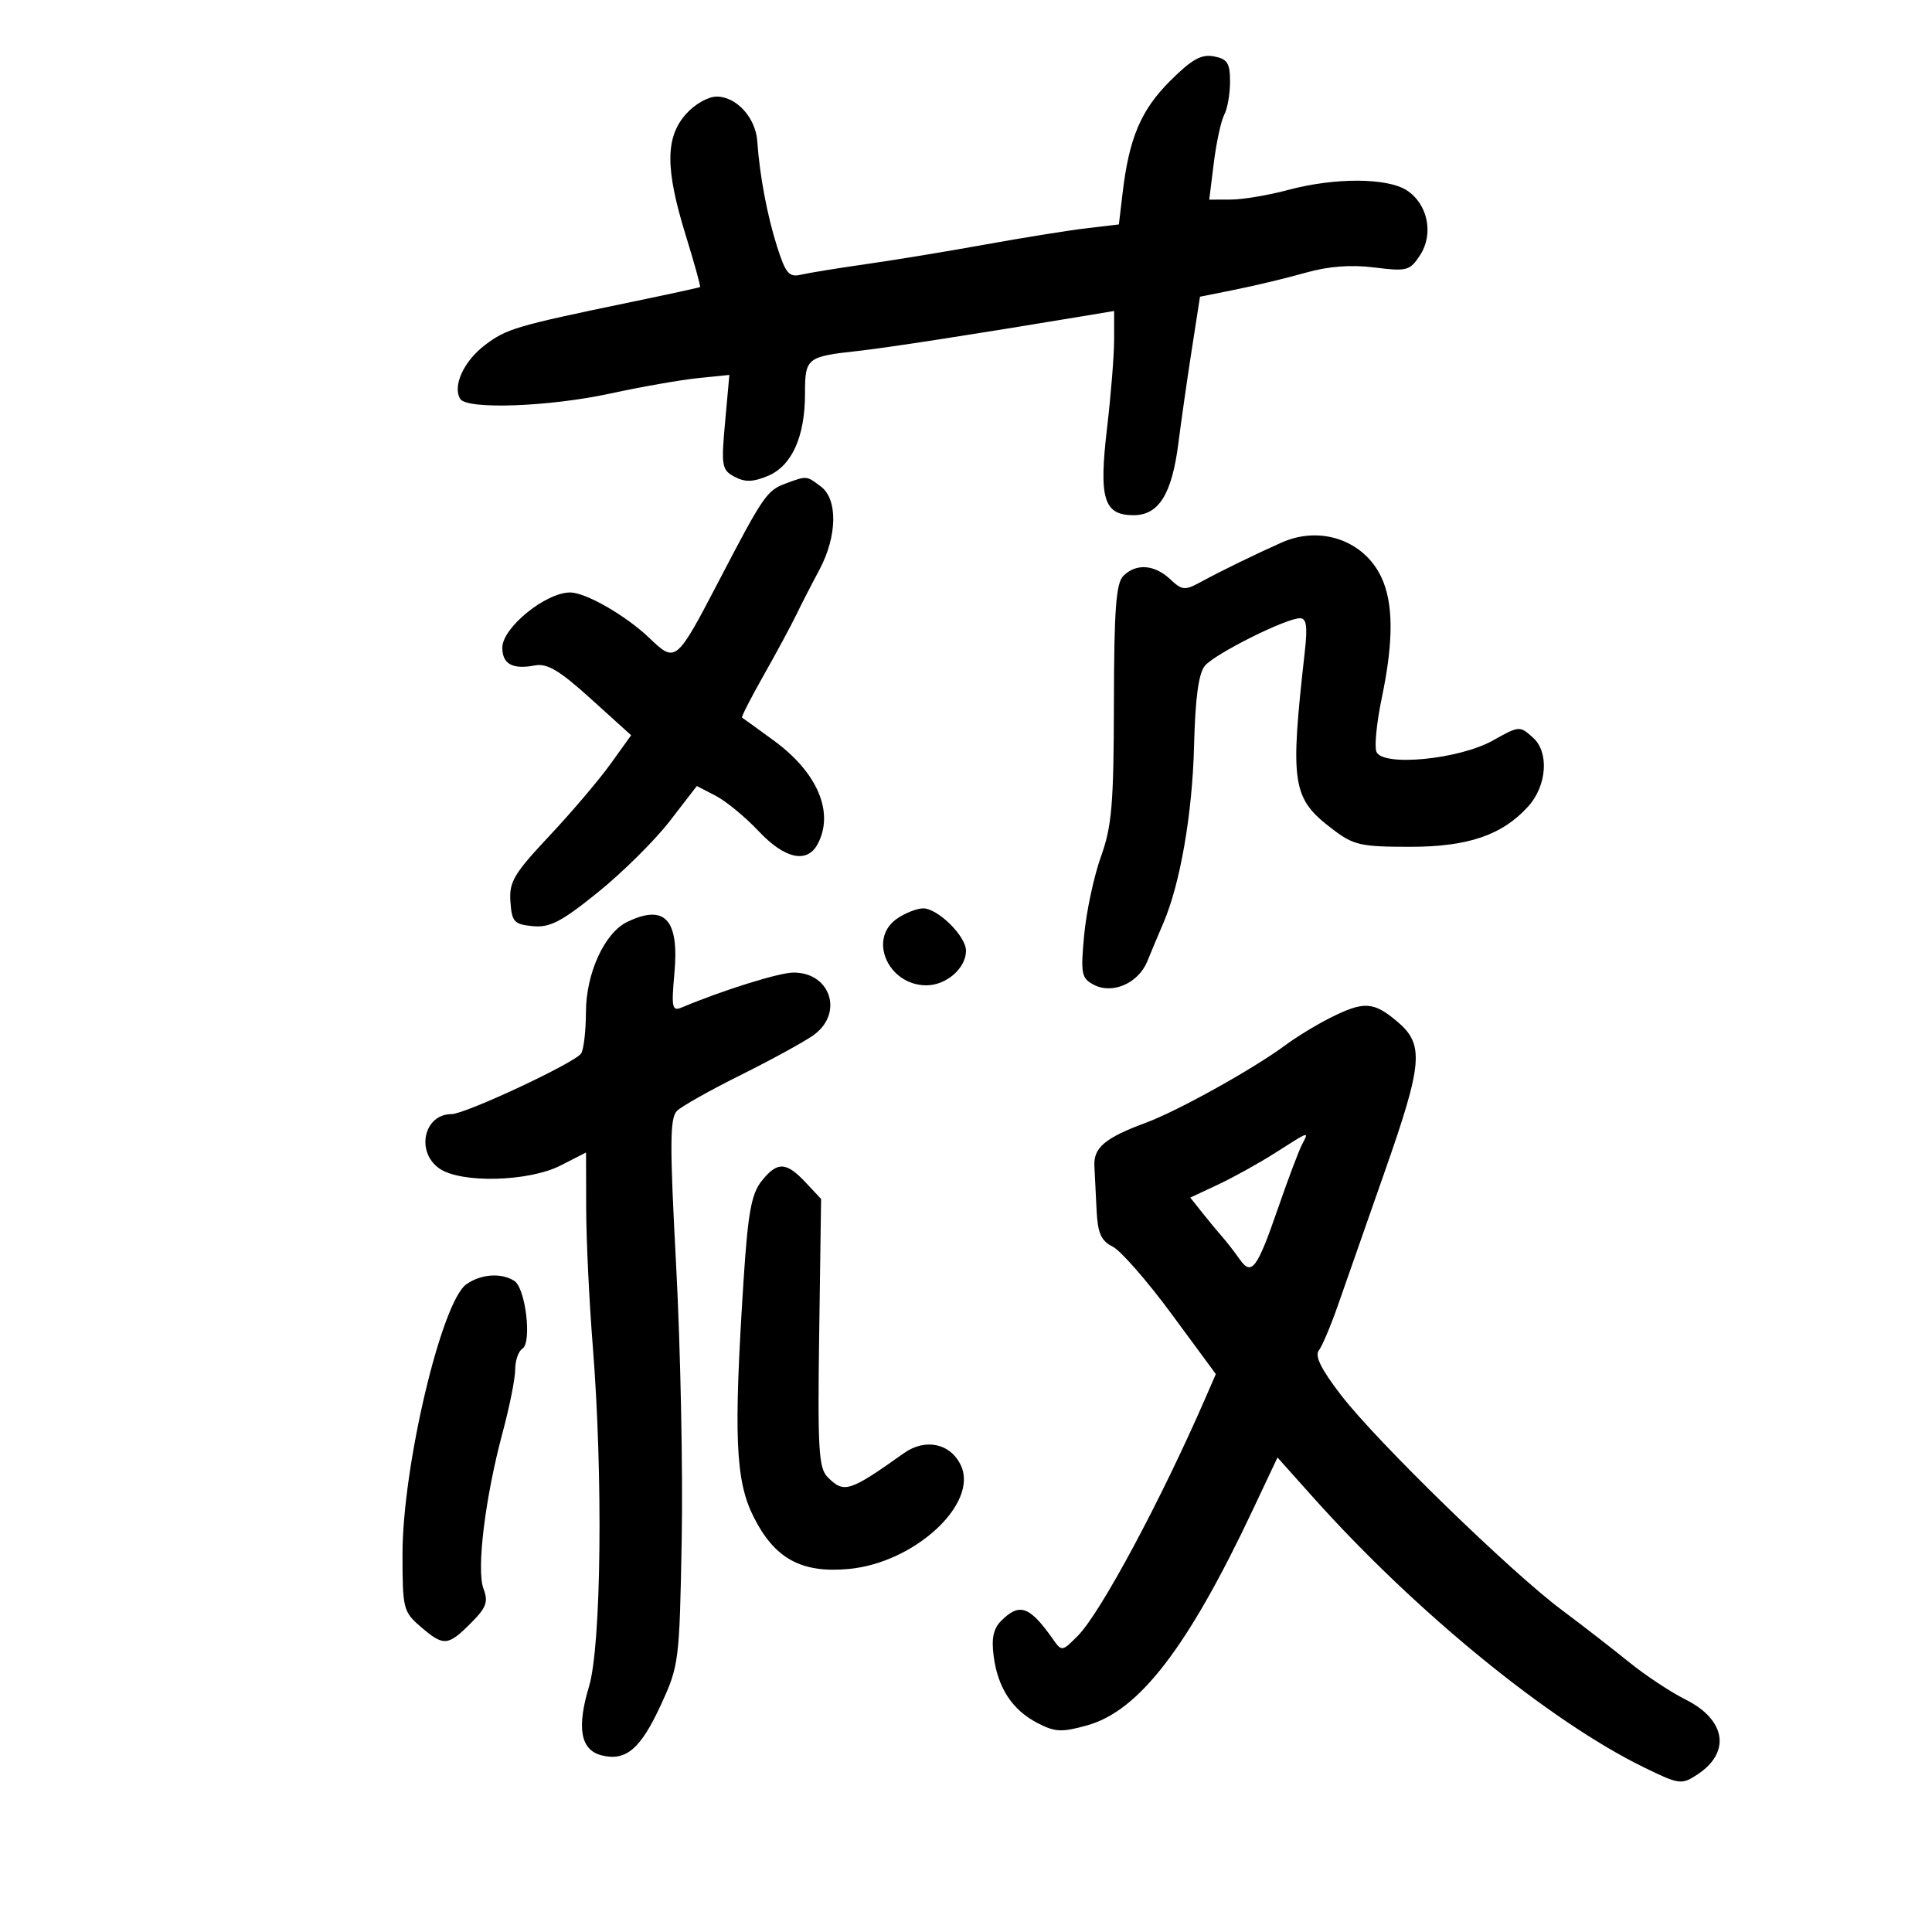 <svg xmlns="http://www.w3.org/2000/svg" width="300" height="300" viewBox="0 0 300 300" version="1.1">
	<path d="M 181.664 12.599 C 177.159 17.104, 175.328 21.432, 174.318 29.963 L 173.739 34.848 168.620 35.457 C 165.804 35.791, 158.775 36.921, 153 37.968 C 147.225 39.014, 138.900 40.384, 134.500 41.011 C 130.100 41.639, 125.536 42.379, 124.357 42.657 C 122.528 43.089, 121.990 42.456, 120.676 38.331 C 119.133 33.486, 117.955 27.228, 117.588 21.928 C 117.336 18.282, 114.355 15, 111.297 15 C 109.940 15, 107.856 16.190, 106.484 17.750 C 103.307 21.359, 103.300 26.232, 106.456 36.460 C 107.807 40.839, 108.820 44.489, 108.706 44.573 C 108.593 44.657, 103.775 45.705, 98 46.901 C 80.100 50.611, 78.630 51.045, 75.276 53.603 C 72.008 56.095, 70.241 59.963, 71.465 61.943 C 72.505 63.627, 85.239 63.170, 94.761 61.107 C 99.567 60.065, 105.695 58.989, 108.378 58.715 L 113.256 58.217 112.591 65.554 C 111.974 72.366, 112.079 72.972, 114.054 74.029 C 115.669 74.893, 116.913 74.865, 119.214 73.911 C 122.945 72.366, 125 67.830, 125 61.139 C 125 55.575, 125.252 55.371, 133.238 54.495 C 137.775 53.996, 151.148 51.928, 168.250 49.079 L 173 48.288 173 52.723 C 173 55.163, 172.506 61.346, 171.903 66.463 C 170.608 77.441, 171.385 80, 176.012 80 C 179.944 80, 181.974 76.735, 182.984 68.784 C 183.423 65.328, 184.356 58.804, 185.058 54.286 L 186.335 46.072 191.917 44.952 C 194.988 44.335, 199.864 43.162, 202.752 42.344 C 206.290 41.342, 209.770 41.077, 213.411 41.532 C 218.463 42.163, 218.928 42.039, 220.497 39.644 C 222.656 36.349, 221.722 31.703, 218.472 29.574 C 215.433 27.582, 207.266 27.550, 200 29.500 C 196.975 30.312, 192.986 30.982, 191.135 30.988 L 187.770 31 188.486 25.250 C 188.880 22.087, 189.607 18.742, 190.101 17.816 C 190.596 16.889, 191 14.579, 191 12.682 C 191 9.795, 190.592 9.155, 188.494 8.754 C 186.534 8.380, 185.045 9.218, 181.664 12.599 M 121.988 75.083 C 119.096 76.148, 118.518 76.988, 111.773 89.924 C 104.984 102.946, 104.932 102.989, 100.835 99.071 C 97.172 95.569, 90.960 92, 88.526 92 C 84.725 92, 78 97.473, 78 100.567 C 78 103.123, 79.594 103.991, 83.066 103.328 C 84.968 102.964, 86.883 104.107, 91.754 108.516 L 98.002 114.170 94.787 118.647 C 93.019 121.110, 88.746 126.134, 85.293 129.812 C 79.798 135.664, 79.044 136.937, 79.257 140 C 79.476 143.152, 79.821 143.531, 82.727 143.812 C 85.387 144.069, 87.172 143.140, 92.885 138.523 C 96.697 135.444, 101.703 130.478, 104.009 127.488 L 108.202 122.053 111.125 123.564 C 112.732 124.396, 115.724 126.858, 117.774 129.036 C 121.858 133.377, 125.319 134.141, 126.965 131.066 C 129.575 126.188, 126.965 119.988, 120.218 115.041 C 117.623 113.139, 115.376 111.515, 115.225 111.432 C 115.073 111.350, 116.576 108.406, 118.564 104.891 C 120.552 101.376, 122.831 97.150, 123.629 95.500 C 124.426 93.850, 126.043 90.700, 127.221 88.500 C 130.007 83.297, 130.121 77.557, 127.477 75.558 C 125.211 73.845, 125.323 73.855, 121.988 75.083 M 199 84.250 C 194.853 86.098, 189.669 88.624, 186.624 90.280 C 183.950 91.734, 183.603 91.709, 181.686 89.922 C 179.240 87.643, 176.406 87.451, 174.429 89.429 C 173.297 90.560, 172.993 94.666, 172.967 109.179 C 172.939 124.850, 172.649 128.296, 170.959 133 C 169.872 136.025, 168.700 141.489, 168.355 145.142 C 167.785 151.180, 167.916 151.885, 169.799 152.892 C 172.713 154.452, 176.756 152.700, 178.153 149.270 C 178.773 147.747, 179.885 145.098, 180.624 143.384 C 183.260 137.267, 185.148 126.401, 185.412 115.829 C 185.598 108.395, 186.114 104.566, 187.090 103.387 C 188.626 101.531, 199.672 96.002, 201.847 96.001 C 202.879 96, 203.055 97.223, 202.602 101.250 C 200.289 121.790, 200.623 123.946, 206.855 128.708 C 210.182 131.249, 211.241 131.492, 219 131.491 C 227.960 131.490, 233.277 129.670, 237.293 125.230 C 240.198 122.018, 240.577 116.832, 238.072 114.565 C 235.988 112.679, 235.906 112.685, 231.838 114.971 C 226.560 117.937, 214.632 119.088, 213.722 116.718 C 213.400 115.878, 213.780 112.110, 214.568 108.346 C 216.410 99.543, 216.383 93.610, 214.484 89.607 C 211.773 83.895, 205.030 81.562, 199 84.250 M 139.250 142.674 C 134.742 145.819, 137.937 153, 143.845 153 C 146.952 153, 150 150.338, 150 147.626 C 150 145.344, 145.556 140.986, 143.295 141.052 C 142.308 141.081, 140.488 141.811, 139.250 142.674 M 97.381 143.162 C 93.868 144.864, 91.002 151.126, 90.985 157.136 C 90.976 160.086, 90.639 162.989, 90.235 163.588 C 89.245 165.052, 72.245 173, 70.102 173 C 65.827 173, 64.524 178.853, 68.223 181.443 C 71.546 183.771, 82.077 183.512, 87.040 180.980 L 91 178.959 91.023 187.730 C 91.035 192.553, 91.495 202.125, 92.044 209 C 93.658 229.210, 93.368 255.531, 91.462 261.877 C 89.523 268.332, 90.150 271.749, 93.422 272.570 C 97.184 273.514, 99.456 271.588, 102.591 264.800 C 105.435 258.641, 105.508 258.064, 105.856 239 C 106.053 228.275, 105.666 209.215, 104.997 196.645 C 103.979 177.510, 104.002 173.577, 105.140 172.479 C 105.888 171.757, 110.325 169.264, 115 166.939 C 119.675 164.614, 124.737 161.846, 126.250 160.788 C 131.053 157.428, 129.024 150.975, 123.179 151.021 C 120.930 151.039, 112.246 153.757, 105.838 156.448 C 104.363 157.068, 104.238 156.466, 104.725 151.091 C 105.481 142.760, 103.229 140.329, 97.381 143.162 M 206.635 158.009 C 204.509 159.070, 201.359 160.985, 199.635 162.263 C 194.609 165.991, 182.890 172.510, 177.913 174.347 C 171.601 176.678, 169.792 178.199, 169.937 181.055 C 170.005 182.400, 170.160 185.511, 170.281 187.969 C 170.454 191.495, 170.980 192.678, 172.775 193.574 C 174.027 194.199, 178.143 198.907, 181.922 204.037 L 188.794 213.365 187.244 216.932 C 180.324 232.866, 170.903 250.437, 167.369 254 C 164.918 256.471, 164.873 256.477, 163.479 254.500 C 159.871 249.384, 158.309 248.834, 155.464 251.679 C 154.246 252.897, 153.927 254.417, 154.302 257.217 C 154.964 262.148, 157.200 265.535, 161.140 267.573 C 163.836 268.967, 164.887 269.012, 168.848 267.903 C 176.891 265.651, 184.486 255.754, 194.553 234.407 L 198.368 226.319 203.934 232.541 C 219.829 250.311, 240.613 267.276, 255.248 274.425 C 260.760 277.117, 261.101 277.164, 263.552 275.558 C 268.806 272.115, 268.016 267.050, 261.734 263.904 C 259.405 262.738, 255.475 260.138, 253 258.128 C 250.525 256.117, 245.800 252.455, 242.500 249.989 C 234.536 244.040, 213.912 223.973, 208.297 216.710 C 205.195 212.697, 204.115 210.549, 204.778 209.710 C 205.304 209.044, 206.672 205.800, 207.818 202.500 C 208.963 199.200, 212.173 190.034, 214.950 182.132 C 220.959 165.035, 221.198 162.186, 216.923 158.589 C 213.282 155.525, 211.781 155.440, 206.635 158.009 M 198 179.026 C 195.525 180.603, 191.549 182.810, 189.163 183.929 L 184.827 185.964 186.663 188.276 C 187.674 189.547, 189.078 191.243, 189.784 192.044 C 190.490 192.845, 191.698 194.400, 192.467 195.500 C 194.351 198.195, 195.172 197.105, 198.491 187.500 C 200.011 183.100, 201.664 178.713, 202.163 177.750 C 203.277 175.601, 203.460 175.545, 198 179.026 M 118.220 183.447 C 116.675 185.412, 116.133 188.418, 115.469 198.697 C 113.901 223, 114.187 229.874, 117 235.500 C 120.263 242.026, 124.434 244.315, 131.809 243.627 C 141.993 242.678, 151.929 233.530, 149.225 227.595 C 147.652 224.141, 143.703 223.270, 140.367 225.640 C 131.872 231.676, 131.072 231.929, 128.526 229.383 C 127.121 227.978, 126.948 225.048, 127.205 206.970 L 127.500 186.174 125.076 183.587 C 122.057 180.366, 120.666 180.338, 118.220 183.447 M 72.425 199.415 C 68.561 202.121, 62.500 227.721, 62.500 241.337 C 62.500 249.779, 62.625 250.281, 65.306 252.587 C 68.884 255.664, 69.533 255.621, 73.080 252.074 C 75.526 249.628, 75.854 248.746, 75.077 246.703 C 73.953 243.745, 75.333 232.509, 78.072 222.336 C 79.132 218.396, 80 214.035, 80 212.645 C 80 211.255, 80.502 209.808, 81.115 209.429 C 82.624 208.496, 81.612 200.002, 79.859 198.892 C 77.826 197.604, 74.697 197.824, 72.425 199.415" stroke="none" fill="black" fill-rule="evenodd"/>
</svg>
